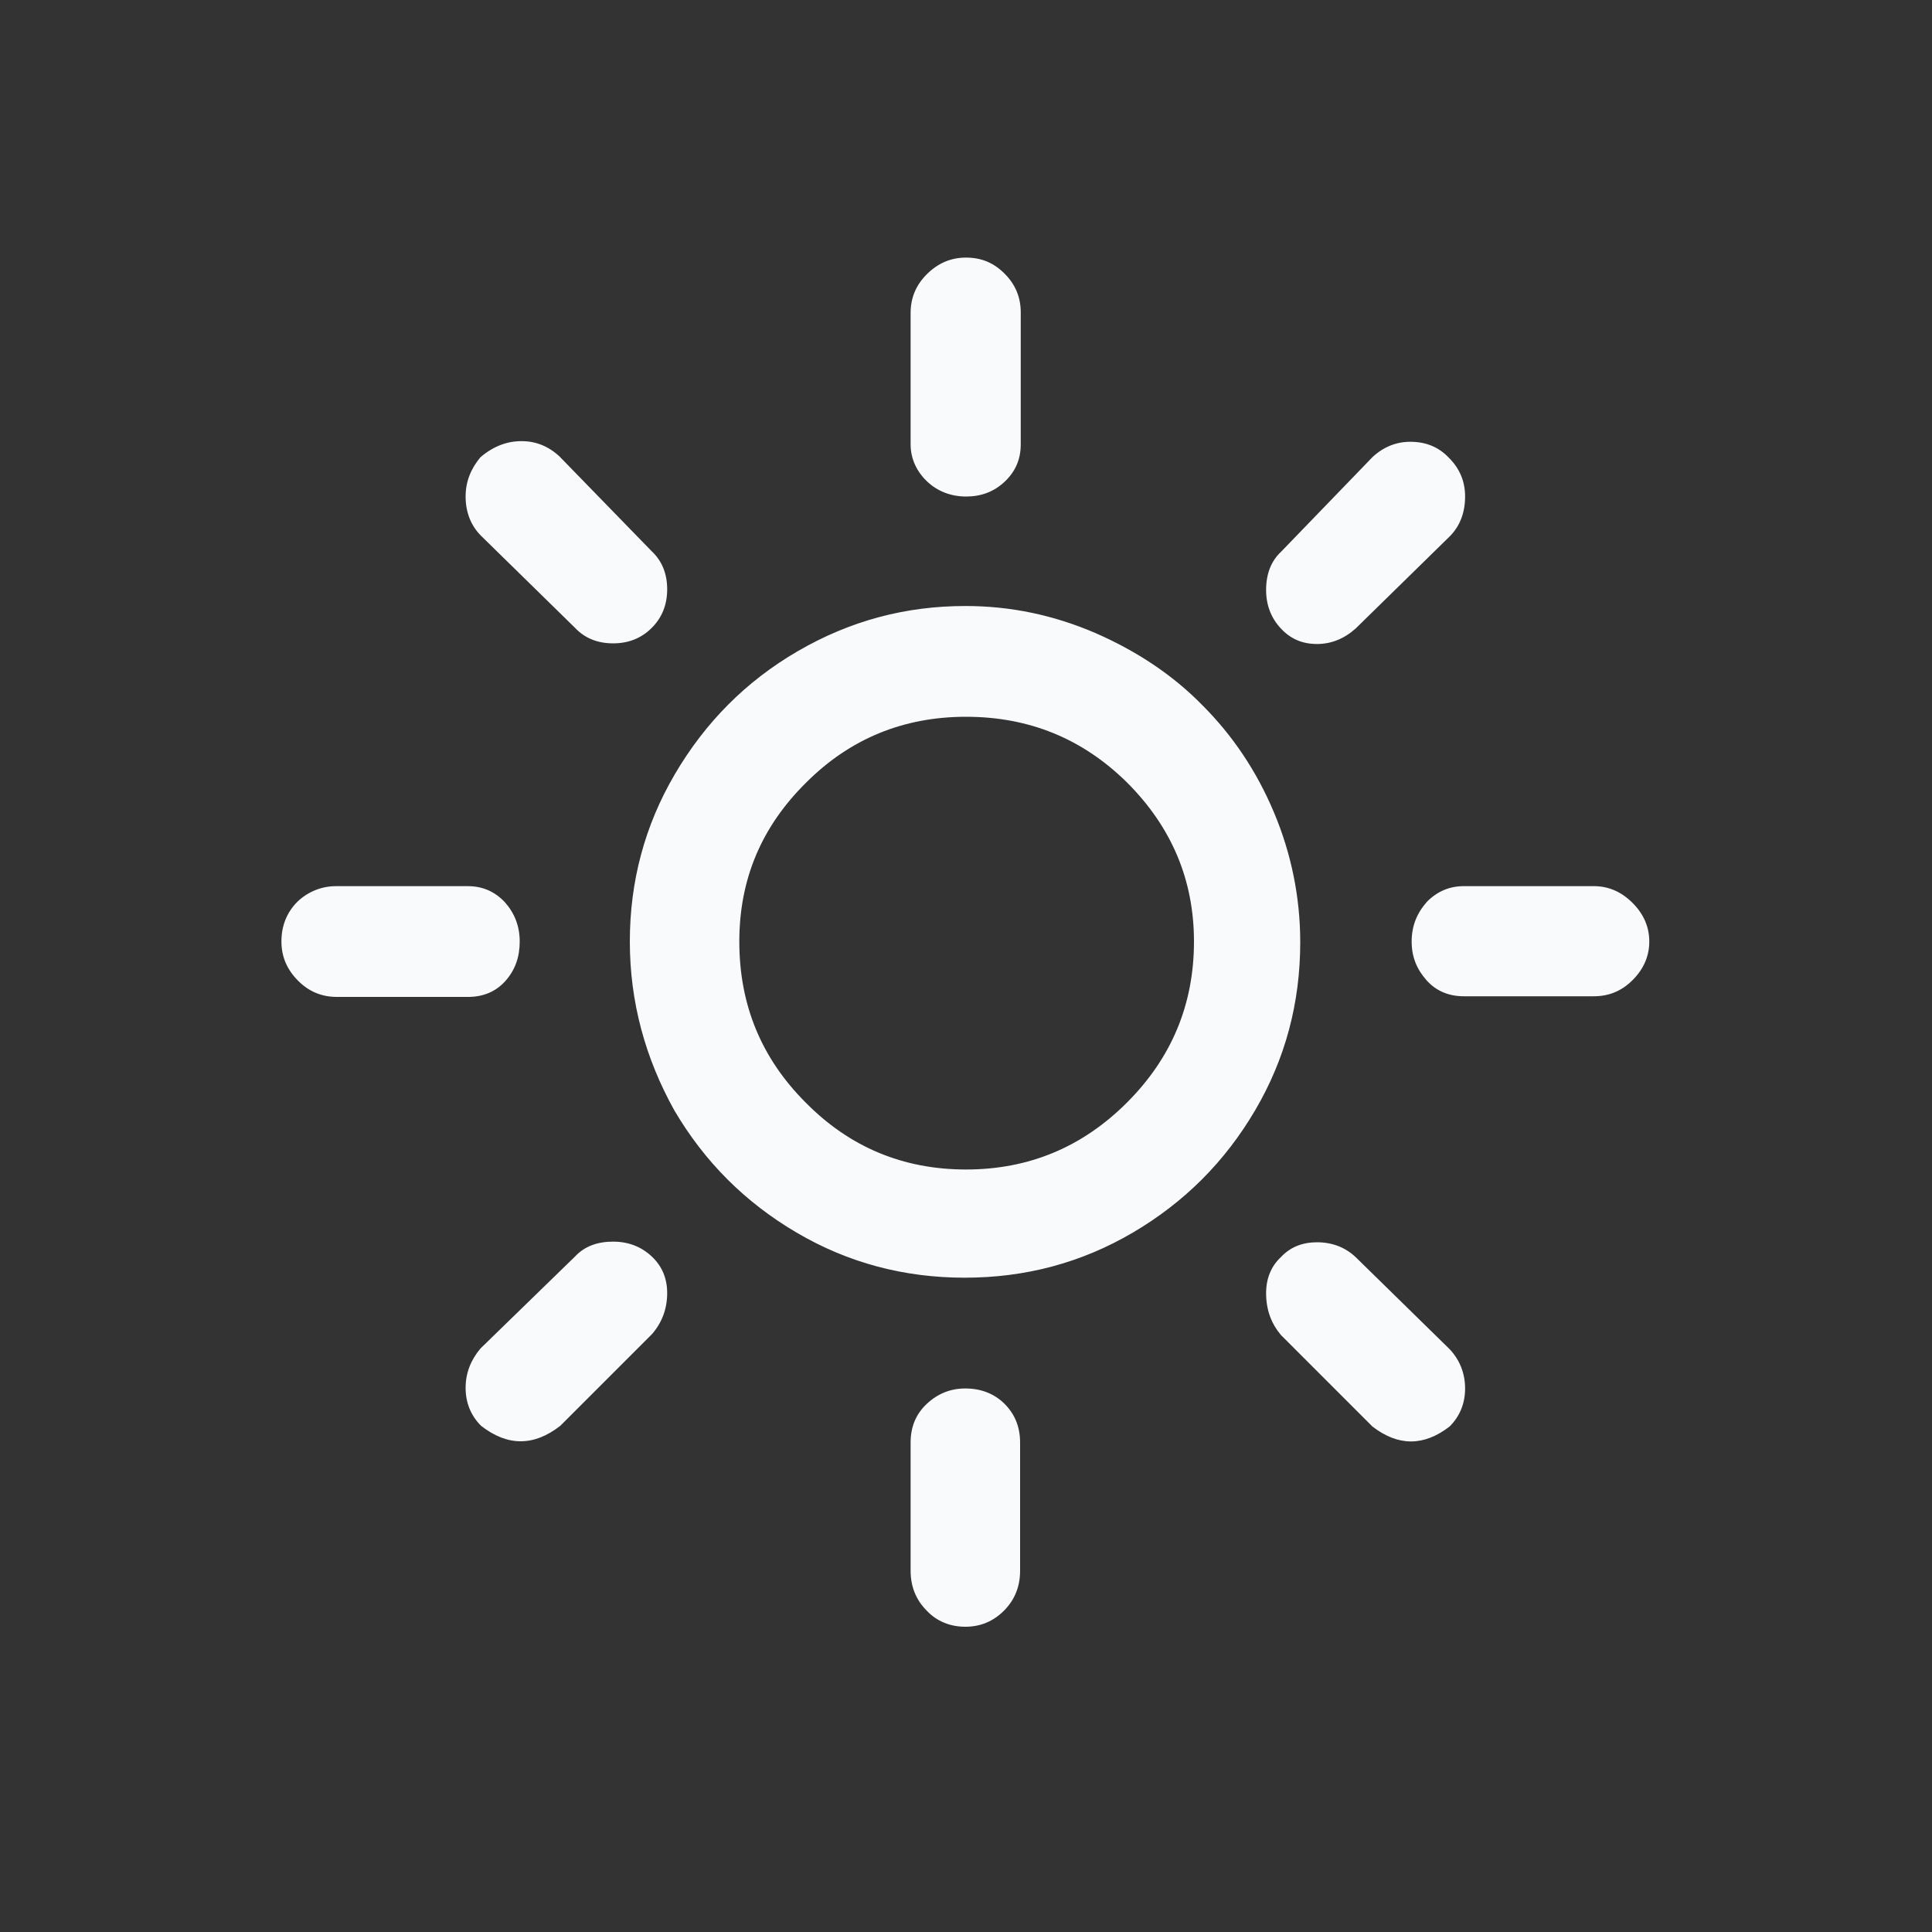 <svg width="30" height="30" viewBox="0 0 30 30" fill="none" xmlns="http://www.w3.org/2000/svg">
  <rect x="0" y="0" width="30" height="30" fill="#333333" stroke="none"/>
  <path
    d="M4.37 14.62C4.37 14.38 4.45 14.17 4.62 14C4.79 13.84 5 13.76 5.22 13.76H7.26C7.49 13.76 7.68 13.84 7.84 14.01C7.99 14.18 8.07 14.38 8.07 14.62C8.07 14.86 8 15.06 7.85 15.23C7.7 15.4 7.5 15.48 7.27 15.48H5.23C5 15.48 4.8 15.4 4.63 15.23C4.46 15.06 4.37 14.86 4.37 14.62ZM7.23 21.55C7.23 21.32 7.31 21.12 7.46 20.94L8.93 19.51C9.08 19.35 9.28 19.28 9.52 19.28C9.76 19.28 9.96 19.36 10.12 19.51C10.28 19.66 10.36 19.85 10.36 20.08C10.36 20.32 10.28 20.54 10.12 20.72L8.7 22.14C8.29 22.46 7.88 22.46 7.47 22.14C7.31 21.98 7.23 21.78 7.23 21.55ZM7.23 7.71C7.23 7.48 7.31 7.28 7.46 7.1C7.66 6.93 7.87 6.85 8.1 6.85C8.32 6.85 8.52 6.93 8.69 7.09L10.12 8.56C10.28 8.71 10.36 8.91 10.36 9.15C10.36 9.39 10.28 9.59 10.12 9.75C9.96 9.91 9.76 9.99 9.52 9.99C9.28 9.99 9.08 9.91 8.93 9.75L7.47 8.32C7.31 8.16 7.23 7.95 7.23 7.71ZM9.78 14.62C9.78 13.69 10.01 12.82 10.48 12.02C10.95 11.22 11.58 10.58 12.39 10.11C13.2 9.64 14.06 9.41 14.99 9.41C15.69 9.41 16.36 9.55 17.01 9.83C17.65 10.11 18.21 10.48 18.67 10.95C19.14 11.42 19.51 11.97 19.78 12.61C20.05 13.25 20.19 13.93 20.19 14.63C20.19 15.57 19.96 16.44 19.49 17.24C19.02 18.04 18.39 18.67 17.59 19.14C16.79 19.61 15.92 19.84 14.98 19.84C14.04 19.84 13.17 19.61 12.37 19.14C11.57 18.67 10.94 18.04 10.47 17.24C10.02 16.43 9.78 15.56 9.78 14.62ZM11.48 14.62C11.48 15.6 11.82 16.43 12.51 17.12C13.19 17.81 14.02 18.16 15 18.16C15.98 18.16 16.81 17.81 17.5 17.12C18.19 16.43 18.54 15.6 18.54 14.62C18.54 13.66 18.19 12.84 17.5 12.15C16.81 11.47 15.98 11.13 15 11.13C14.03 11.13 13.2 11.47 12.52 12.15C11.82 12.84 11.48 13.66 11.48 14.62ZM14.14 22.4C14.14 22.16 14.22 21.96 14.39 21.8C14.56 21.64 14.76 21.56 14.99 21.56C15.23 21.56 15.44 21.64 15.6 21.8C15.76 21.96 15.84 22.16 15.84 22.4V24.39C15.84 24.63 15.76 24.84 15.59 25.01C15.42 25.18 15.22 25.26 14.99 25.26C14.76 25.26 14.55 25.18 14.39 25.01C14.22 24.84 14.14 24.63 14.14 24.39V22.4ZM14.14 6.9V4.86C14.14 4.63 14.22 4.43 14.39 4.26C14.56 4.09 14.76 4 15 4C15.24 4 15.43 4.08 15.6 4.25C15.77 4.42 15.85 4.62 15.85 4.85V6.9C15.85 7.13 15.77 7.32 15.6 7.48C15.43 7.64 15.23 7.71 15 7.71C14.77 7.71 14.56 7.63 14.4 7.48C14.24 7.33 14.14 7.13 14.14 6.9ZM19.66 20.08C19.66 19.85 19.74 19.66 19.89 19.52C20.04 19.36 20.23 19.29 20.45 19.29C20.69 19.29 20.89 19.37 21.05 19.52L22.51 20.95C22.67 21.12 22.75 21.33 22.75 21.56C22.75 21.79 22.67 21.99 22.51 22.15C22.11 22.46 21.71 22.46 21.31 22.15L19.89 20.73C19.74 20.55 19.66 20.34 19.66 20.08ZM19.66 9.16C19.66 8.91 19.74 8.71 19.89 8.57L21.31 7.1C21.48 6.94 21.68 6.86 21.9 6.86C22.14 6.86 22.34 6.94 22.5 7.11C22.67 7.28 22.75 7.48 22.75 7.71C22.75 7.96 22.67 8.17 22.51 8.33L21.05 9.76C20.87 9.92 20.67 10 20.45 10C20.22 10 20.04 9.92 19.89 9.76C19.74 9.6 19.66 9.4 19.66 9.16ZM21.92 14.62C21.92 14.38 22 14.18 22.16 14C22.32 13.84 22.51 13.76 22.73 13.76H24.75C24.98 13.76 25.18 13.85 25.35 14.02C25.52 14.19 25.61 14.39 25.61 14.62C25.61 14.85 25.52 15.05 25.35 15.22C25.18 15.39 24.98 15.47 24.75 15.47H22.73C22.5 15.47 22.3 15.39 22.15 15.22C22 15.05 21.92 14.86 21.92 14.62Z"
    fill="#F8FAFC" />
</svg>